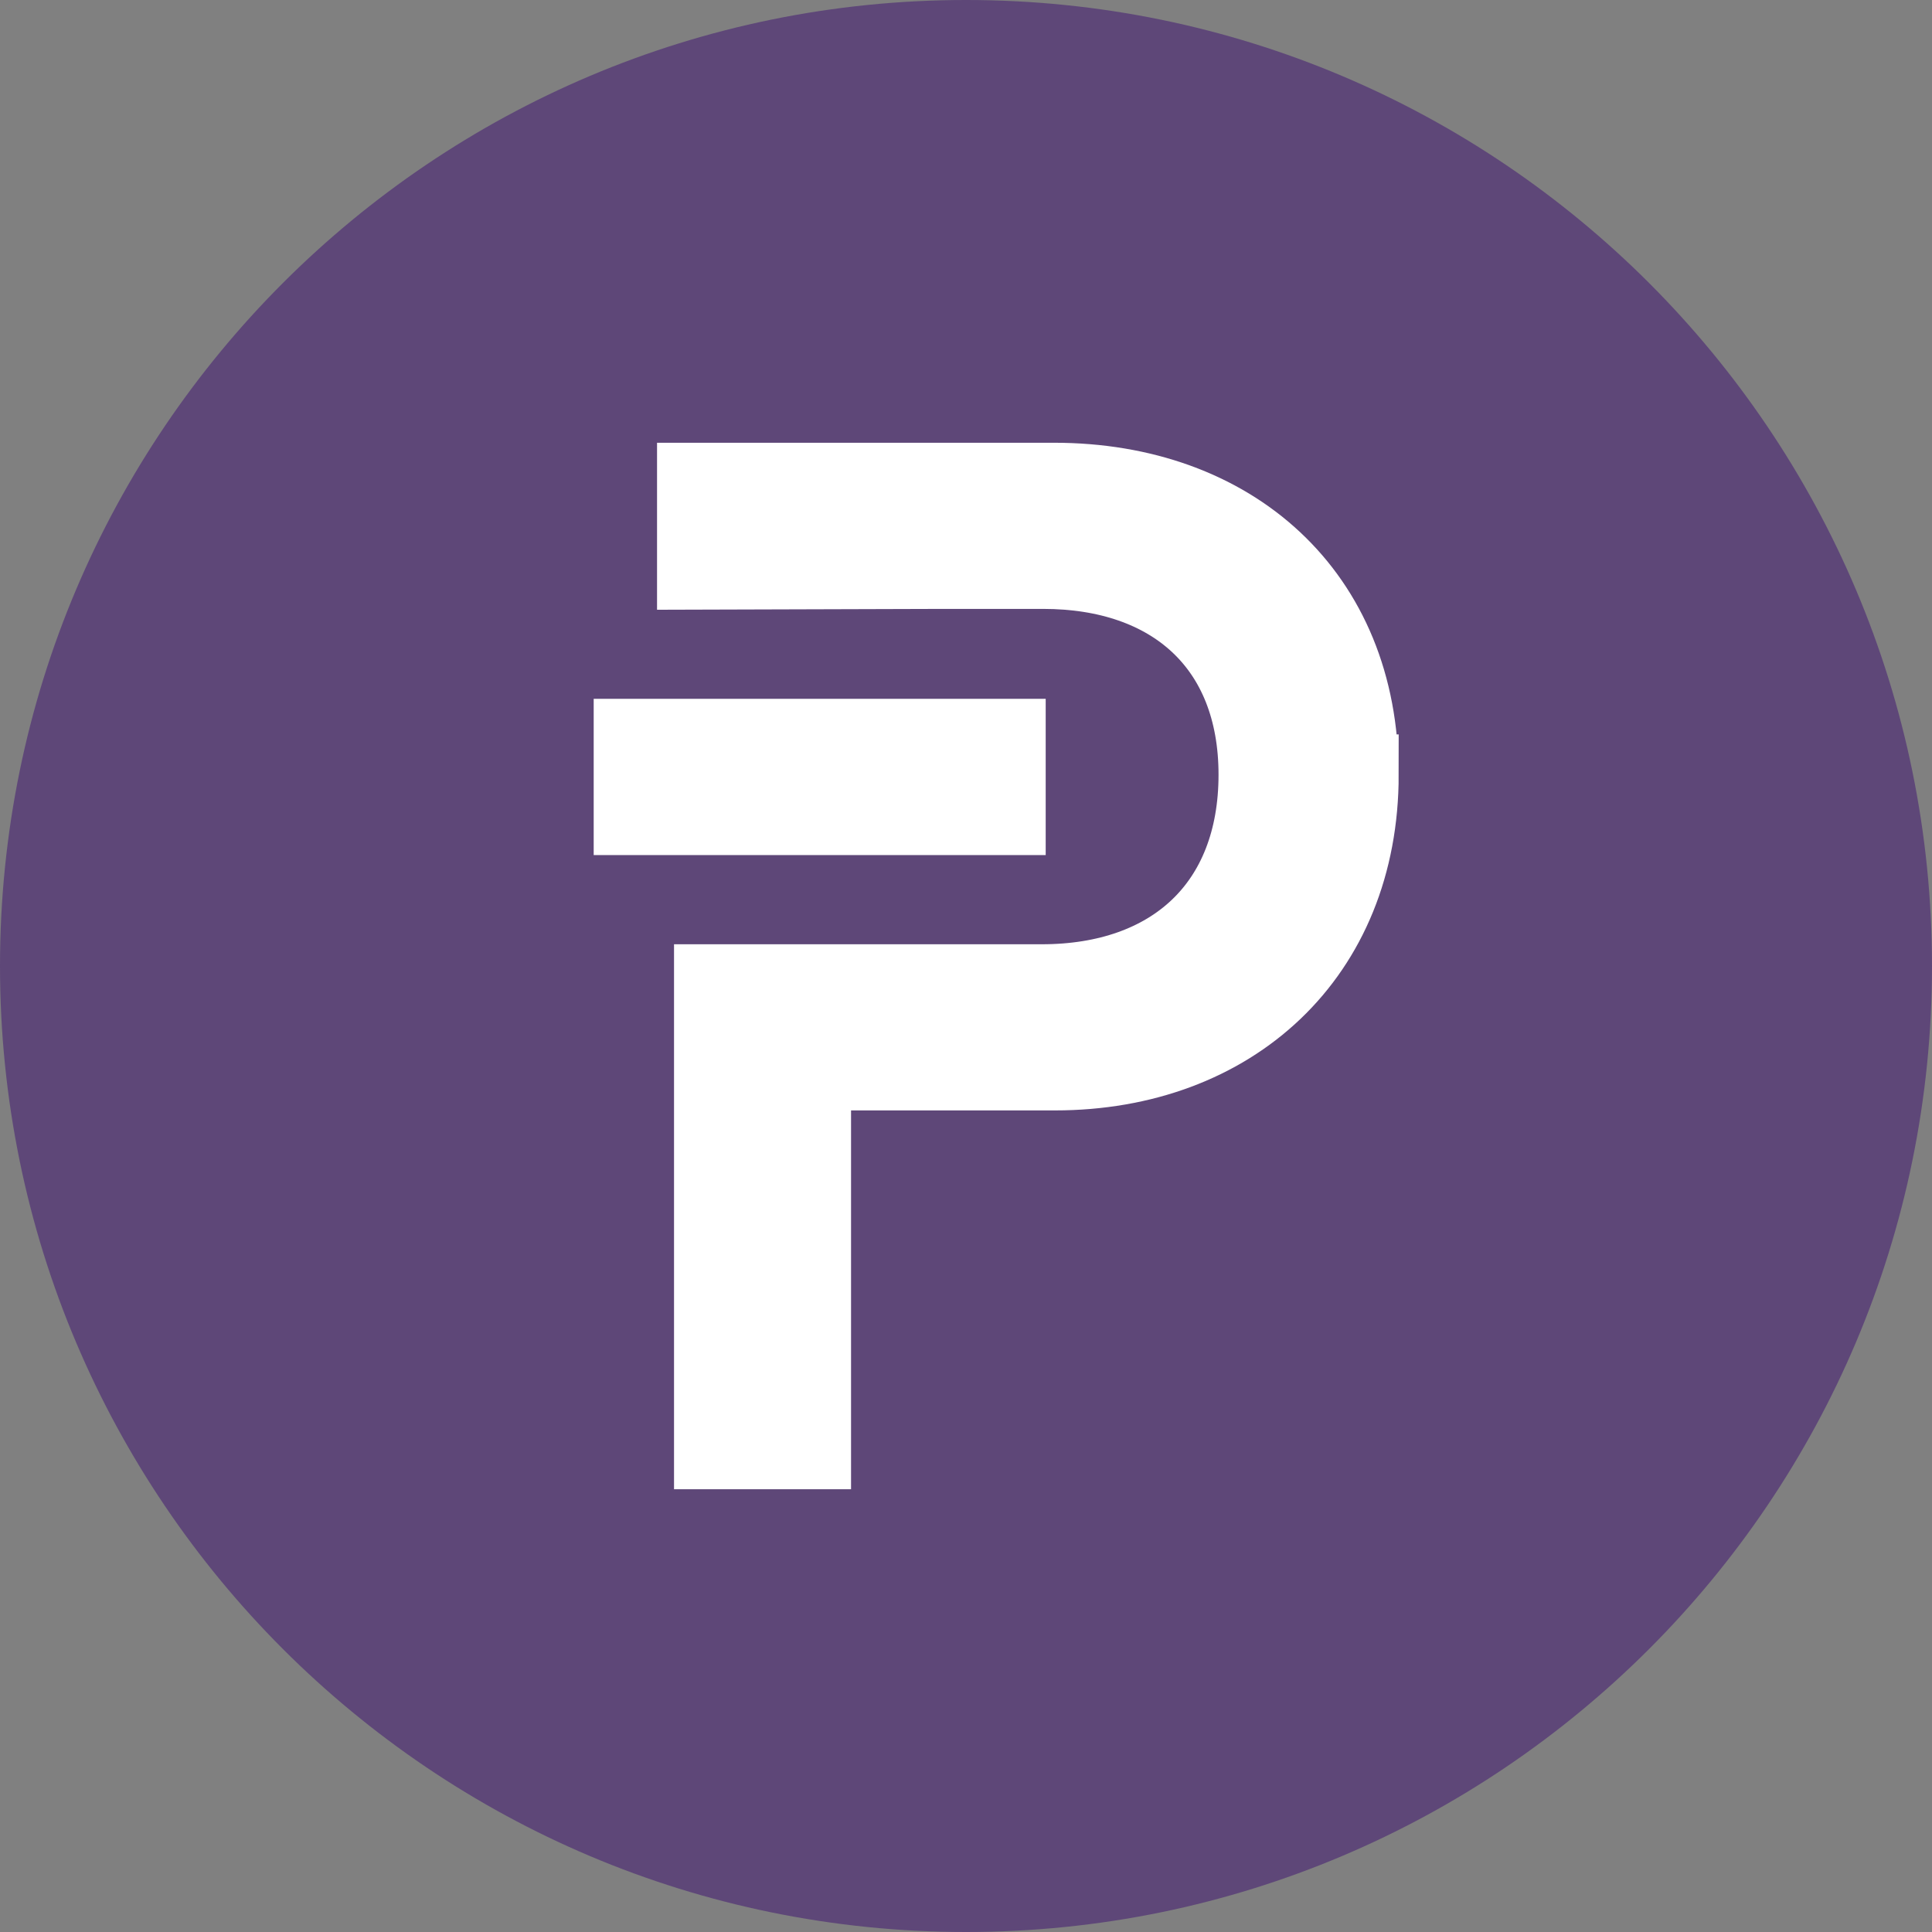 <svg width="24" height="24" viewBox="0 0 24 24" fill="none" xmlns="http://www.w3.org/2000/svg">
<rect x="0" y="0" width="24" height="24" fill="#808080" stroke="none"/>
<path d="M12 24C18.627 24 24 18.627 24 12C24 5.373 18.627 0 12 0C5.373 0 0 5.373 0 12C0 18.627 5.373 24 12 24Z" fill="#5E4778"/>
<path fill-rule="evenodd" clip-rule="evenodd" d="M7.875 9.181H12.49V10.122H7.875V9.181ZM16.875 9.623C16.875 11.854 15.293 13.294 13.104 13.294H10.072V18H8.873V12.23H12.941C14.572 12.23 15.637 11.261 15.637 9.623C15.637 8.005 14.572 7.064 12.96 7.064H11.694L8.662 7.073V6H13.094C15.292 6 16.874 7.393 16.874 9.623H16.875V9.623Z" fill="white" stroke="white"/>
</svg>

